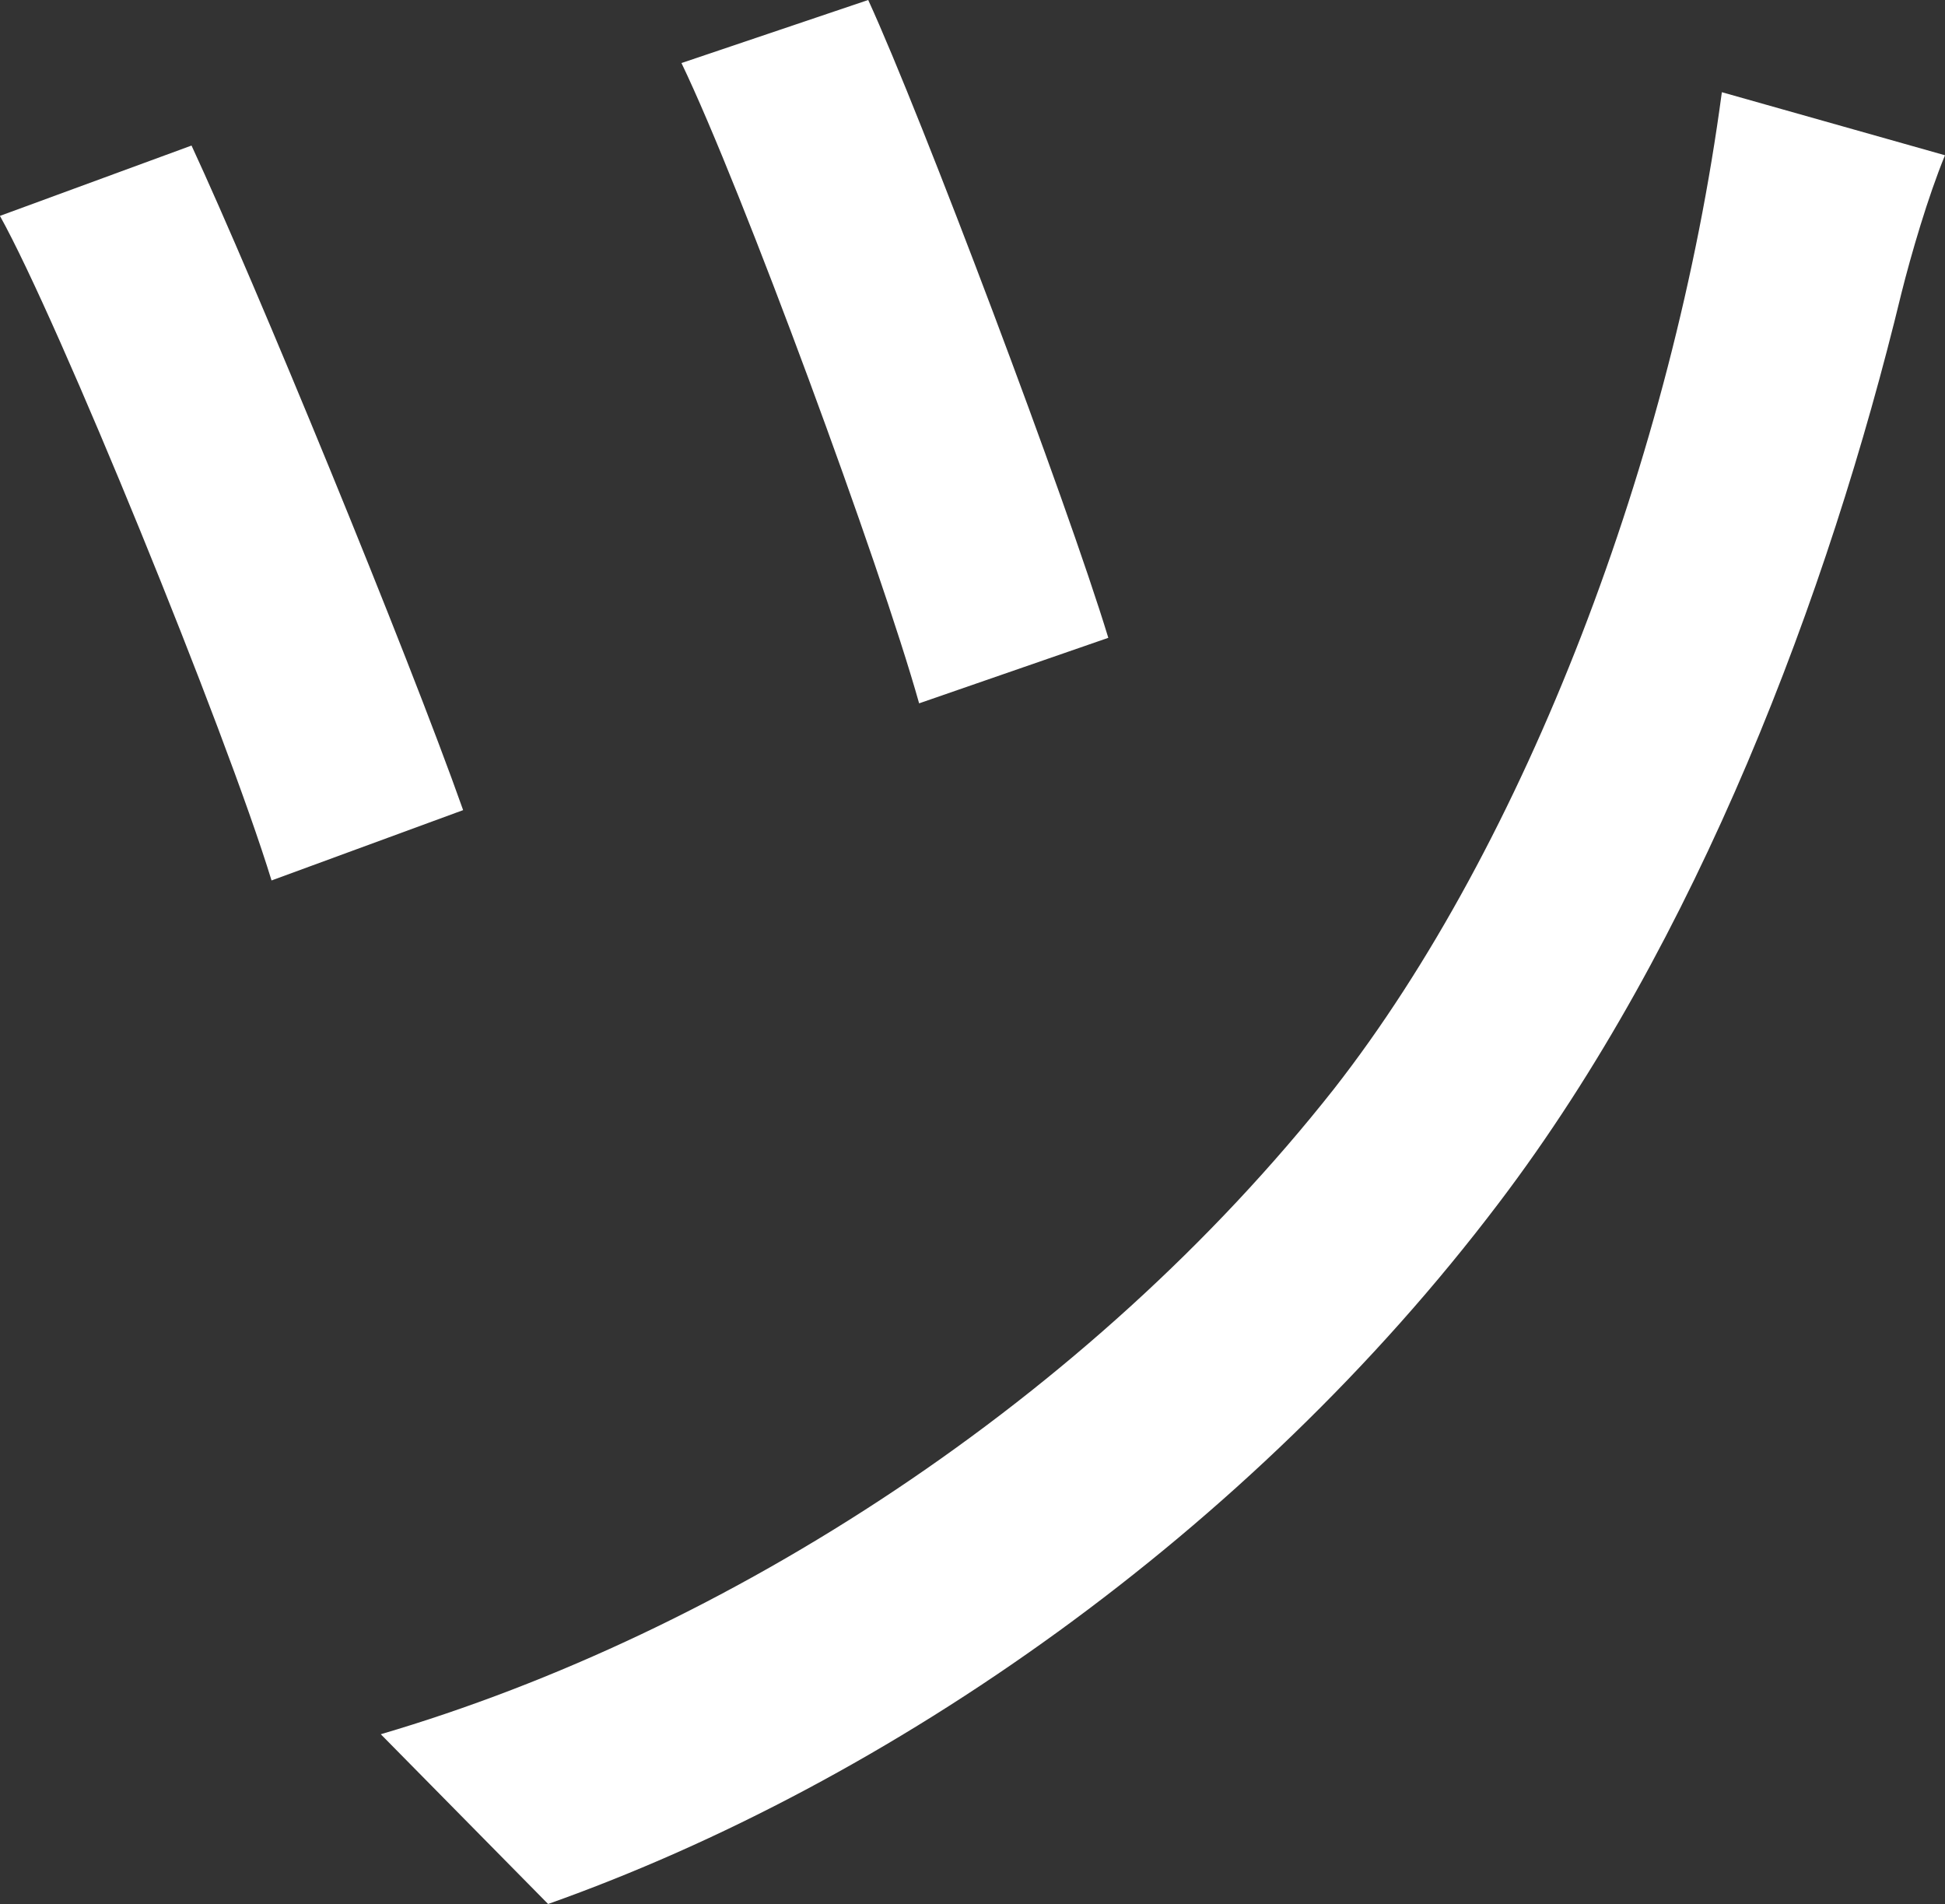 <svg width="28.293mm" height="27.693mm" version="1.1" viewBox="0 0 28.293 27.693" xmlns="http://www.w3.org/2000/svg">
 <rect x="0" y="0" width="28.293" height="27.693" fill="#333333" stroke="none"/>
 <g transform="translate(-24.04 -30.199)" stroke-width=".265" aria-label="ツ">
  <path fill="white" d="m36.669 30.199-2.716 0.917c0.882 1.834 2.893 7.303 3.457 9.313l2.752-0.953c-0.6-1.976-2.716-7.585-3.493-9.278zm15.663 2.258-3.245-0.917c-0.706 5.292-2.857 10.936-5.644 14.499-3.563 4.516-8.819 7.902-13.864 9.384l2.434 2.469c4.974-1.764 10.195-5.397 13.829-10.195 2.893-3.81 4.798-8.855 5.856-13.229 0.141-0.564 0.388-1.411 0.635-2.011zm-25.506-0.141-2.787 1.023c0.847 1.517 3.281 7.479 3.951 9.666l2.787-1.023c-0.811-2.293-3.034-7.691-3.951-9.666z"/>
 </g>
</svg>
